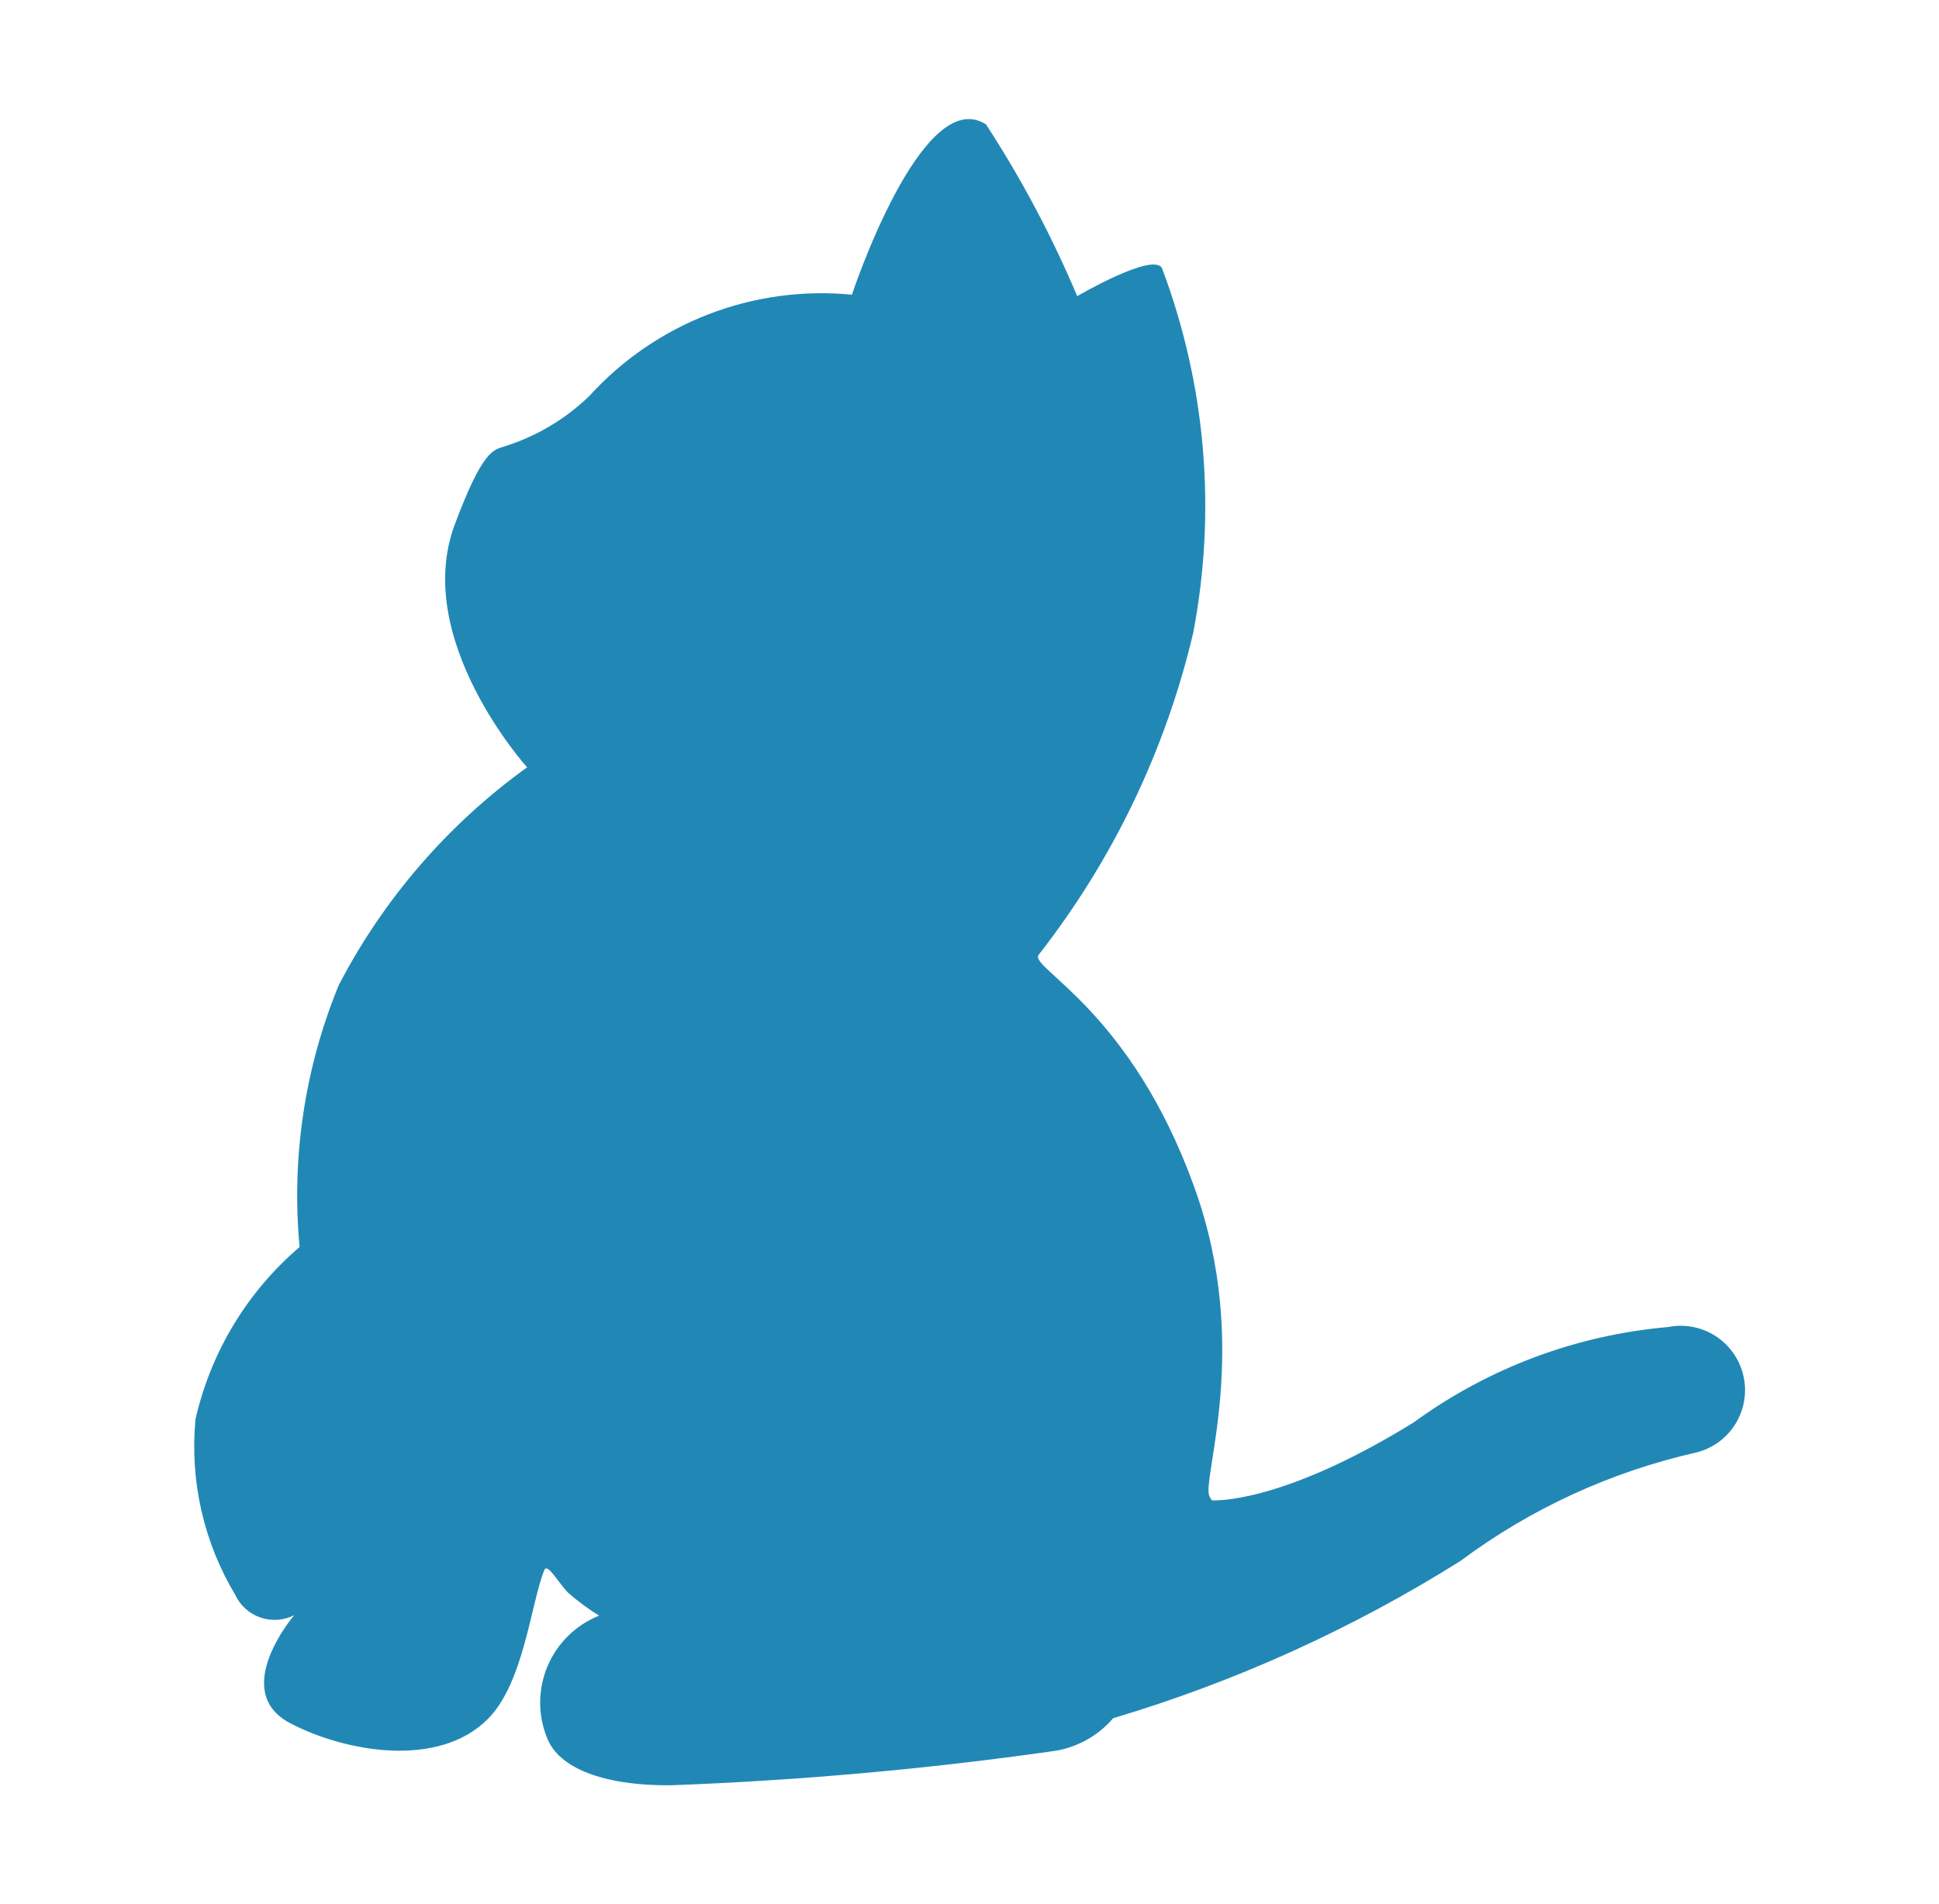 <svg width="56" height="55" viewBox="0 0 56 55" fill="none" xmlns="http://www.w3.org/2000/svg">
<g clip-path="url(#clip0_518_1260)">
<path d="M48.982 41.953C46.52 42.51 44.202 43.576 42.178 45.085C39.056 47.045 35.682 48.573 32.149 49.626C31.716 50.131 31.117 50.467 30.459 50.571C26.786 51.094 23.087 51.425 19.379 51.563C17.38 51.578 16.154 51.047 15.814 50.229C15.674 49.898 15.601 49.541 15.6 49.182C15.6 48.822 15.671 48.466 15.809 48.134C15.948 47.802 16.151 47.501 16.408 47.248C16.664 46.996 16.968 46.797 17.302 46.664C16.991 46.471 16.696 46.253 16.419 46.013C16.125 45.719 15.814 45.129 15.721 45.346C15.335 46.291 15.132 48.601 14.094 49.643C12.667 51.085 9.969 50.603 8.374 49.767C6.622 48.837 8.497 46.65 8.497 46.65C8.347 46.727 8.183 46.772 8.015 46.783C7.847 46.795 7.679 46.772 7.52 46.717C7.361 46.662 7.214 46.576 7.089 46.463C6.964 46.35 6.863 46.214 6.792 46.061C5.88 44.537 5.478 42.761 5.646 40.992C6.086 39.053 7.14 37.308 8.652 36.017C8.412 33.441 8.8 30.846 9.783 28.454C11.079 25.96 12.942 23.805 15.223 22.162C15.223 22.162 11.892 18.471 13.133 15.154C13.939 12.985 14.264 13.001 14.528 12.906C15.465 12.62 16.32 12.115 17.024 11.433C17.973 10.39 19.152 9.582 20.468 9.075C21.784 8.568 23.2 8.375 24.604 8.511C24.604 8.511 26.625 2.406 28.476 3.592C29.5 5.164 30.381 6.824 31.111 8.553C31.111 8.553 33.313 7.267 33.56 7.747C34.826 11.109 35.138 14.757 34.459 18.286C33.659 21.673 32.135 24.846 29.99 27.586C29.758 27.973 32.656 29.198 34.485 34.267C36.174 38.907 34.67 42.792 34.935 43.225C34.981 43.302 34.997 43.333 34.997 43.333C34.997 43.333 36.934 43.488 40.825 41.085C42.978 39.513 45.52 38.559 48.176 38.328C48.653 38.233 49.148 38.328 49.554 38.593C49.962 38.859 50.248 39.273 50.354 39.747C50.459 40.221 50.375 40.718 50.118 41.131C49.862 41.543 49.454 41.837 48.982 41.953Z" fill="#2188B6"/>
</g>
<defs>
<clipPath id="clip0_518_1260">
<rect width="55" height="55" fill="white" transform="translate(0.5)"/>
</clipPath>
</defs>
</svg>

